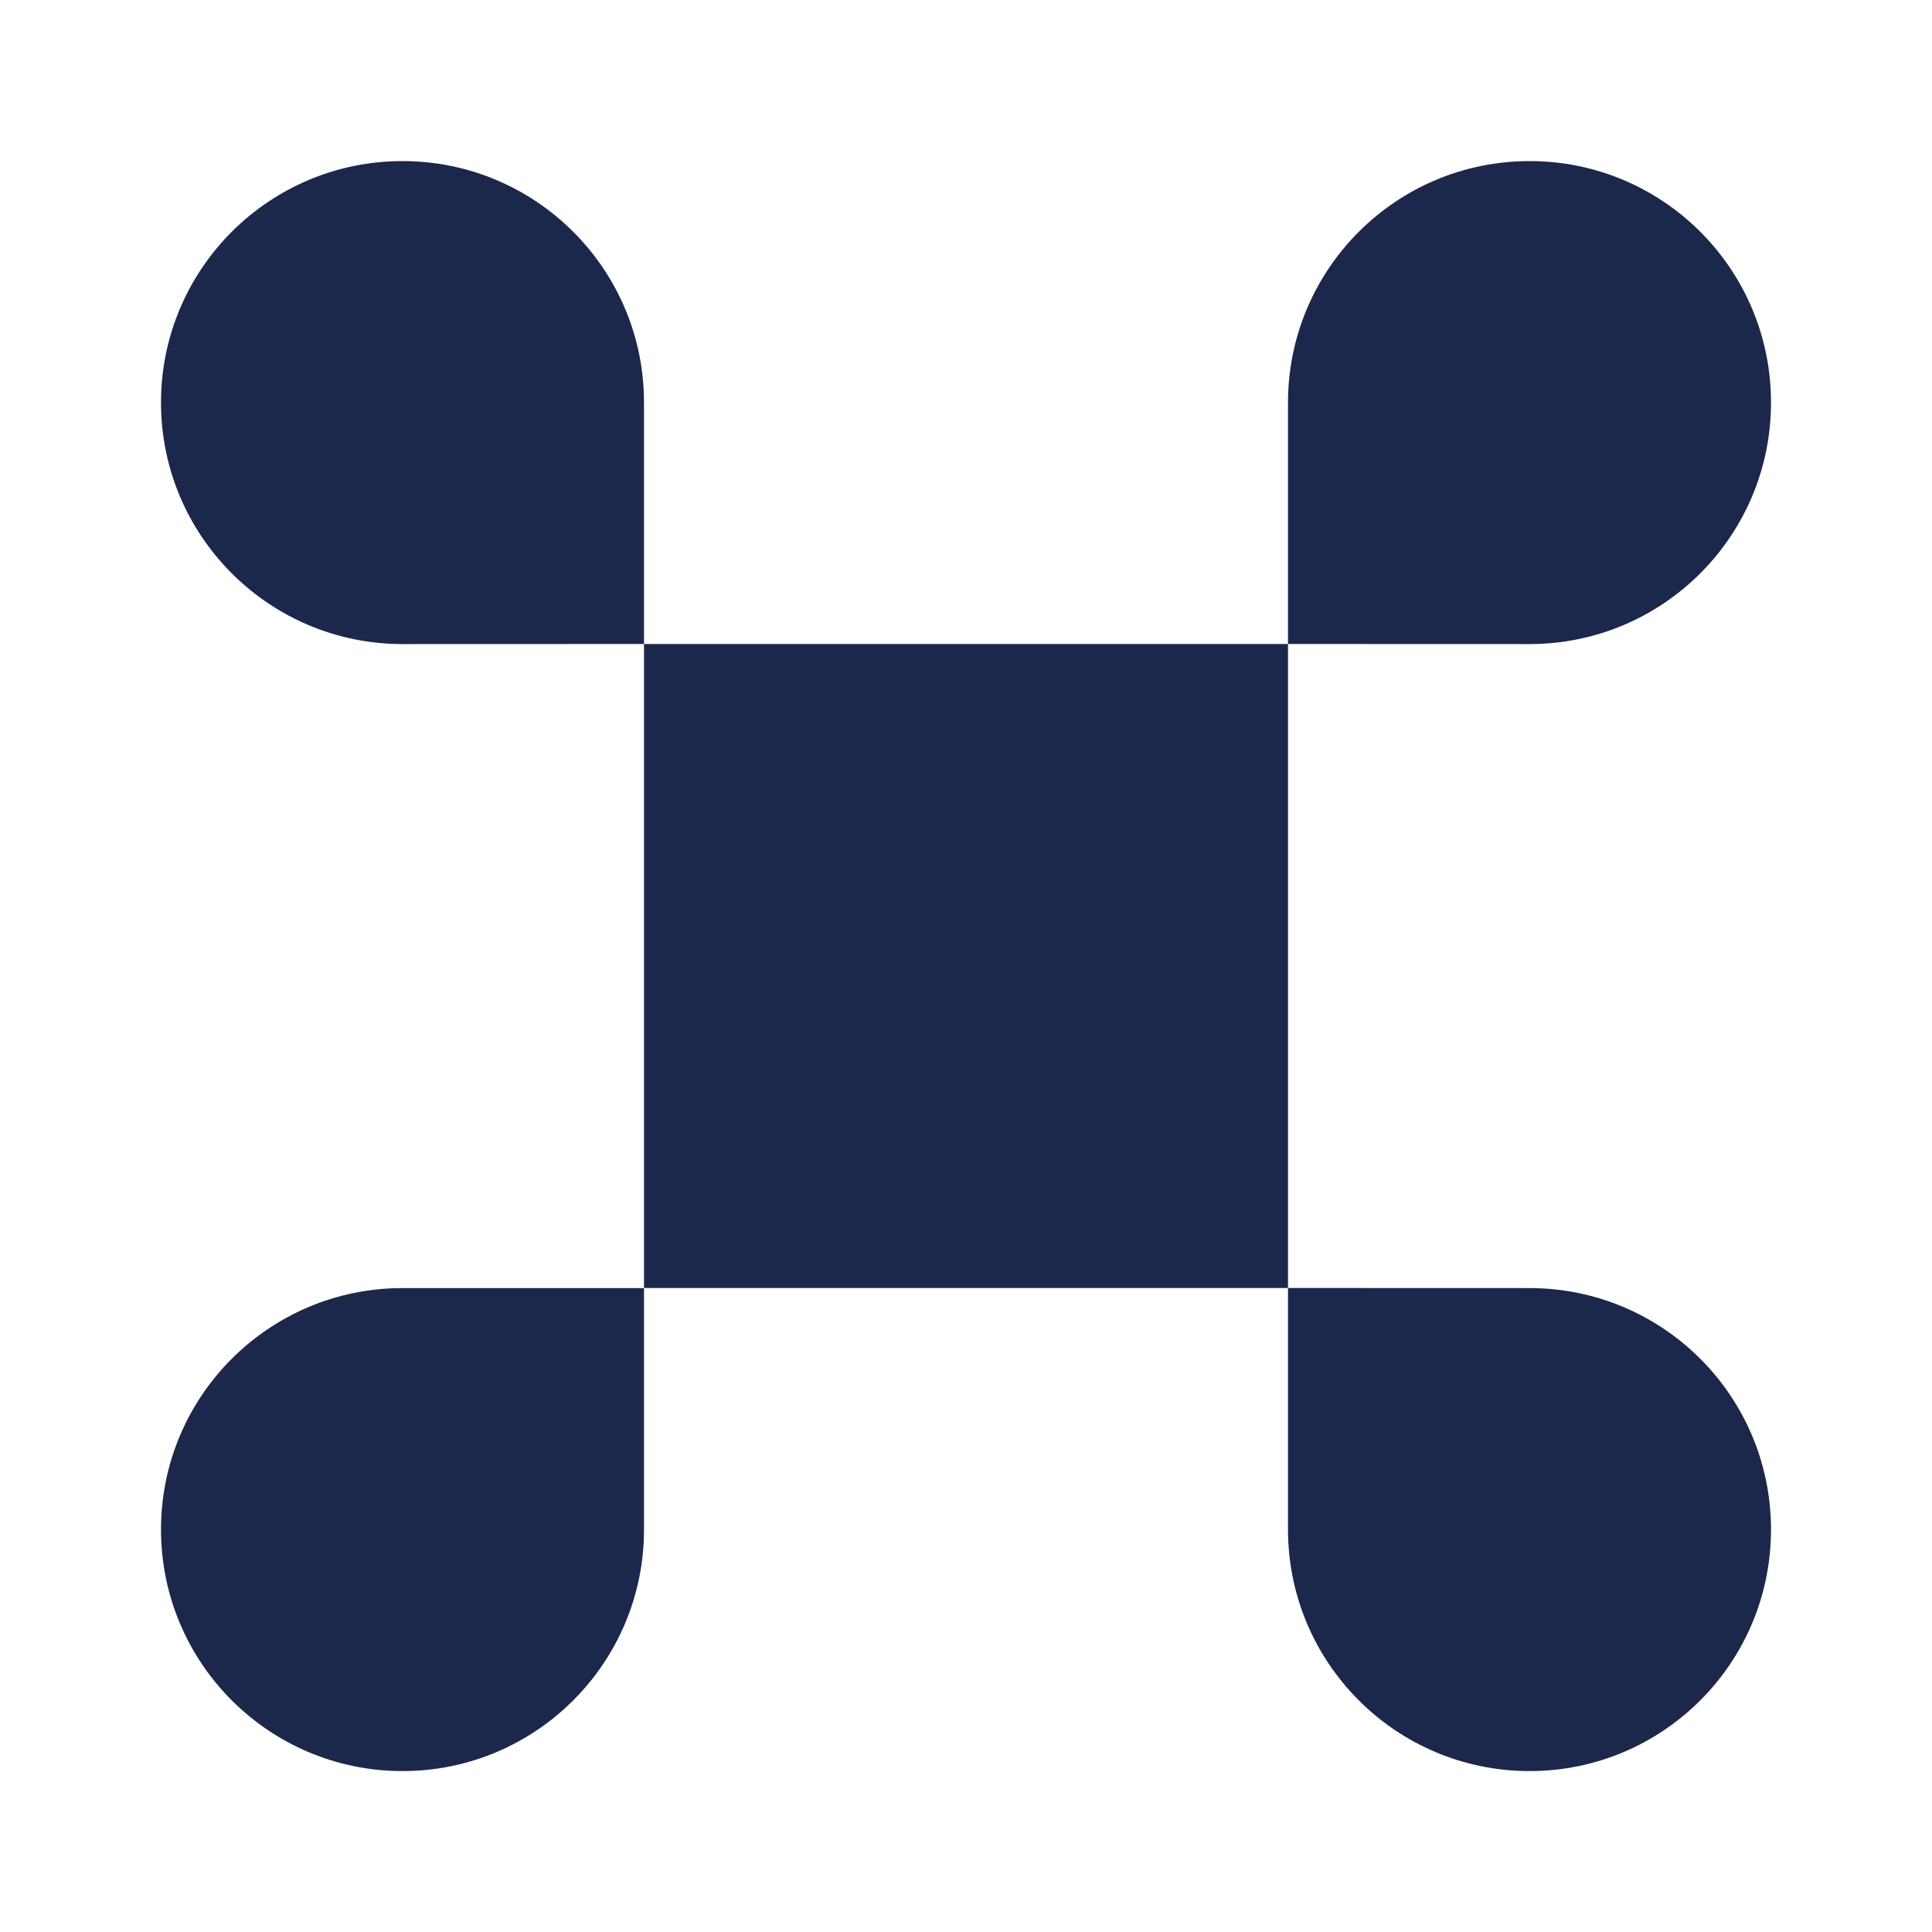 <svg width="24" height="24" viewBox="0 0 24 24" fill="none" xmlns="http://www.w3.org/2000/svg">
<path d="M16 8L19 8.001C20.657 8.001 22 6.658 22 5.001C22.001 3.344 20.658 2.001 19.001 2.001C17.344 2.001 16.001 3.344 16 5L16 8L8 8L8 5C8 3.344 6.656 2.001 5 2.001C3.343 2.001 2 3.344 2 5.001C2 6.658 3.344 8.001 5 8.001L8 8L8 16H16V8Z" fill="#1C274C"/>
<path d="M16 16L19 16.001C20.657 16.001 22 17.343 22 19C22.001 20.657 20.658 22.001 19.001 22.001C17.344 22.001 16.001 20.658 16 19.001L16 16Z" fill="#1C274C"/>
<path d="M5 16.001L8 16.001L8 19.001C8 20.658 6.656 22.001 5 22.001C3.343 22.001 2 20.657 2 19C2 17.343 3.344 16.001 5 16.001Z" fill="#1C274C"/>
</svg>
